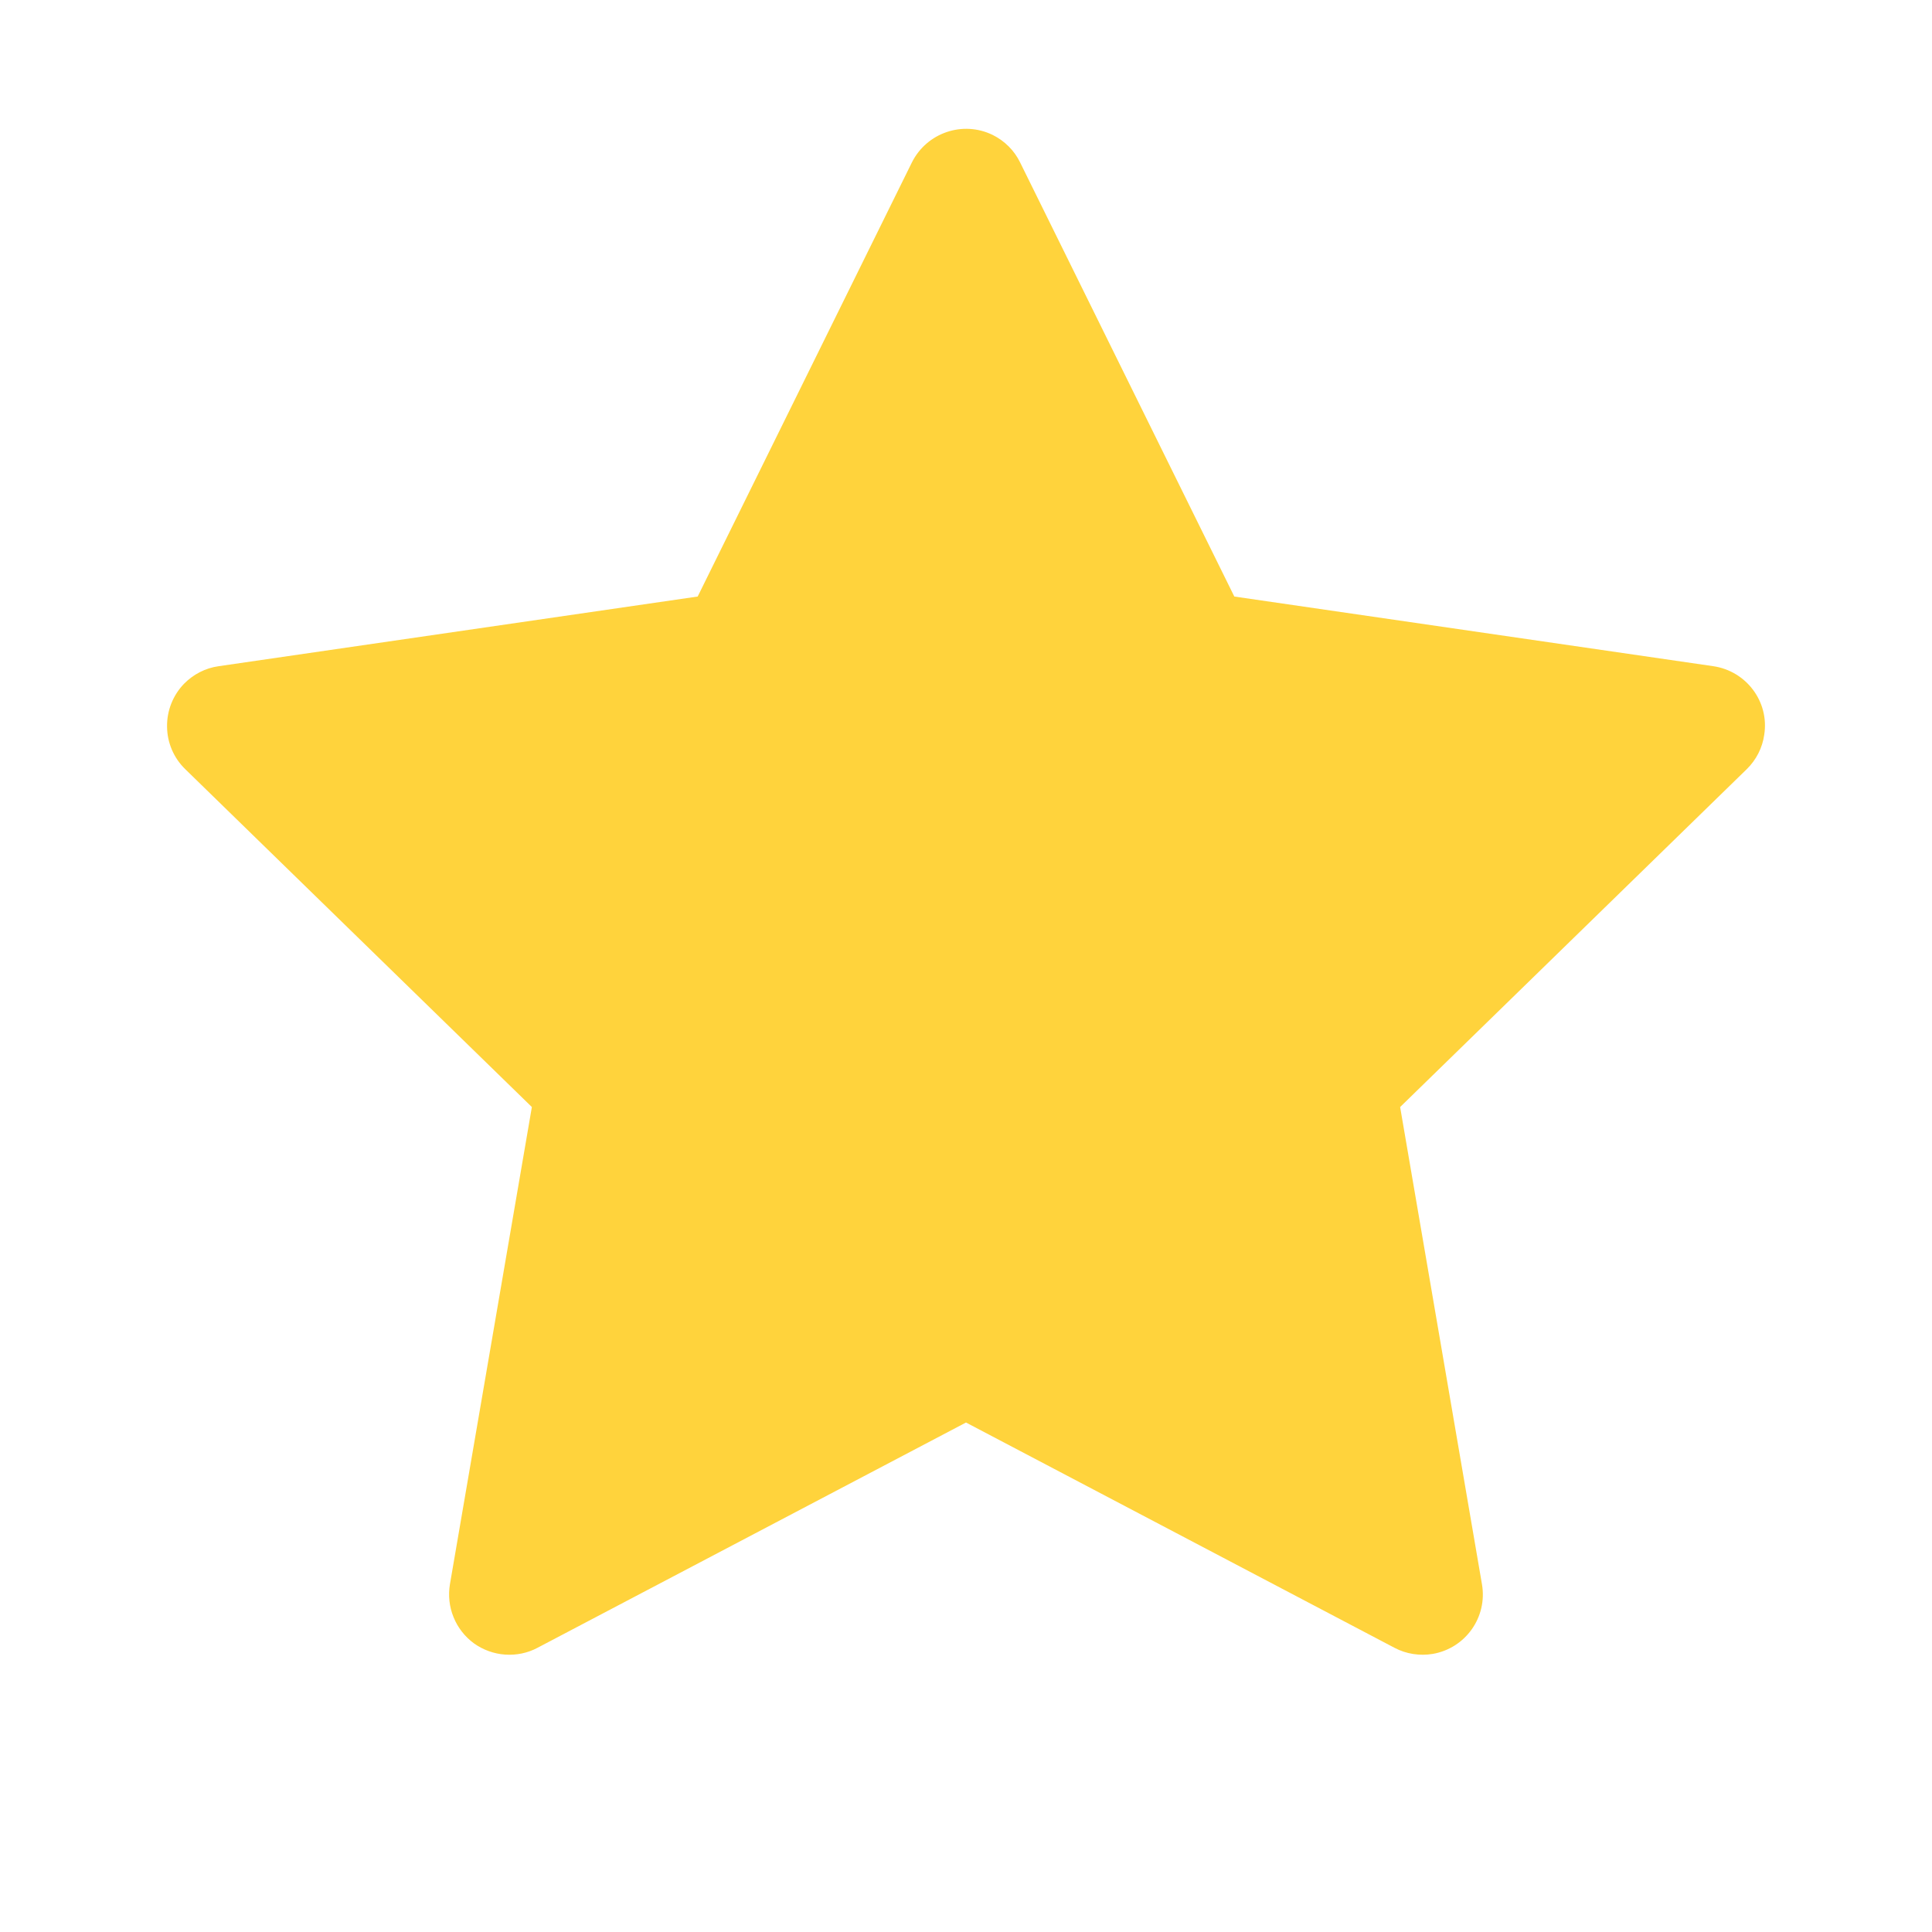 <svg width="17" height="17" viewBox="0 0 17 17" fill="none" xmlns="http://www.w3.org/2000/svg">
<path d="M15.076 5.862L10.861 5.249L8.976 1.429C8.925 1.324 8.84 1.24 8.736 1.188C8.473 1.059 8.155 1.167 8.024 1.429L6.139 5.249L1.924 5.862C1.808 5.878 1.702 5.933 1.62 6.016C1.522 6.117 1.468 6.253 1.47 6.394C1.471 6.535 1.529 6.67 1.63 6.768L4.68 9.741L3.959 13.94C3.943 14.037 3.953 14.138 3.991 14.23C4.028 14.322 4.09 14.401 4.17 14.46C4.251 14.518 4.346 14.552 4.444 14.559C4.543 14.566 4.642 14.546 4.73 14.499L8.5 12.517L12.27 14.499C12.373 14.554 12.493 14.572 12.607 14.553C12.896 14.503 13.09 14.229 13.04 13.94L12.32 9.741L15.37 6.768C15.453 6.687 15.508 6.58 15.524 6.464C15.569 6.174 15.366 5.905 15.076 5.862Z" fill="#FFD33C"/>
</svg>
